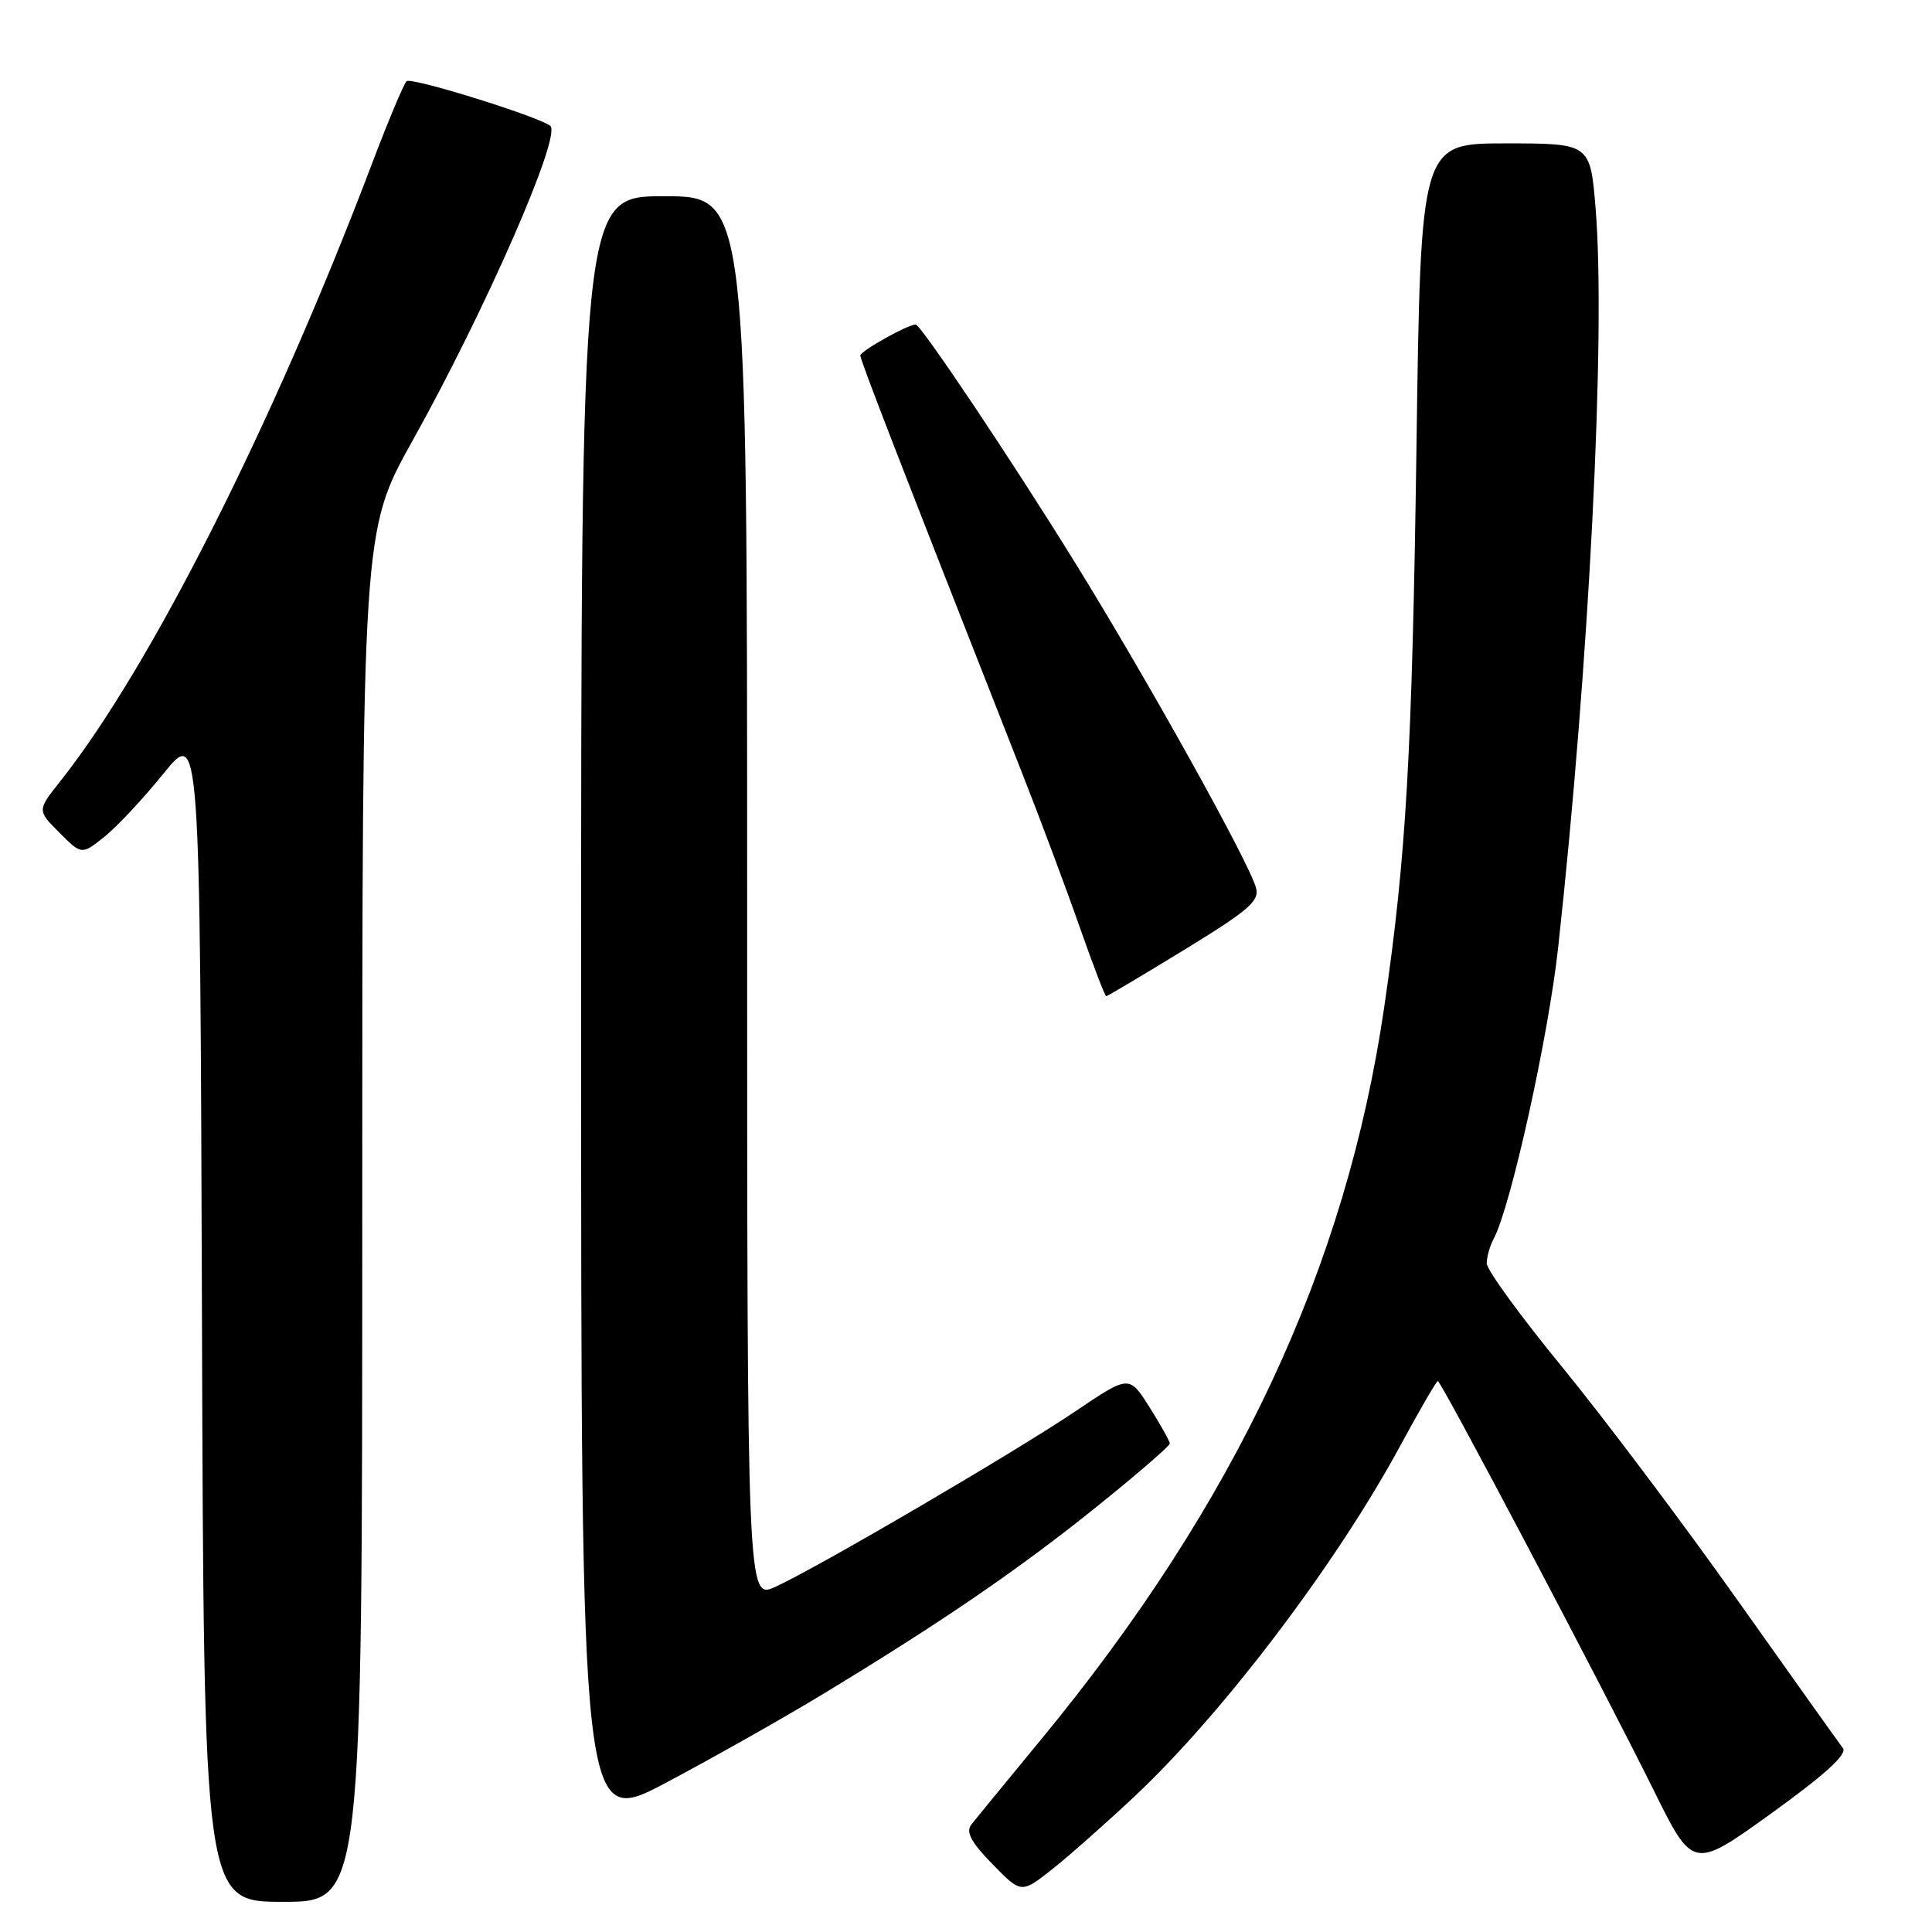 <?xml version="1.0" encoding="UTF-8" standalone="no"?>
<!DOCTYPE svg PUBLIC "-//W3C//DTD SVG 1.1//EN" "http://www.w3.org/Graphics/SVG/1.1/DTD/svg11.dtd" >
<svg xmlns="http://www.w3.org/2000/svg" xmlns:xlink="http://www.w3.org/1999/xlink" version="1.1" viewBox="0 0 256 256">
 <g >
 <path fill="currentColor"
d=" M 48.00 161.17 C 48.00 70.34 48.00 70.34 54.65 58.42 C 64.37 41.01 74.48 17.88 72.91 16.67 C 71.23 15.39 54.43 10.17 53.87 10.76 C 53.47 11.17 51.36 16.22 49.17 22.00 C 36.16 56.29 19.84 88.60 8.00 103.50 C 4.92 107.38 4.92 107.38 7.87 110.33 C 10.82 113.28 10.82 113.28 13.82 110.89 C 15.47 109.58 19.00 105.80 21.66 102.51 C 26.50 96.52 26.50 96.52 26.76 174.26 C 27.01 252.00 27.01 252.00 37.51 252.00 C 48.00 252.00 48.00 252.00 48.00 161.17 Z  M 150.37 238.00 C 162.14 226.93 177.15 207.11 185.59 191.48 C 188.12 186.82 190.33 183.00 190.52 183.00 C 190.97 183.00 212.37 223.58 219.08 237.13 C 224.33 247.75 224.33 247.75 234.71 240.28 C 241.79 235.18 244.80 232.44 244.20 231.65 C 243.72 231.02 237.38 222.12 230.13 211.89 C 222.87 201.65 212.45 187.80 206.97 181.11 C 201.49 174.42 197.00 168.26 197.00 167.41 C 197.00 166.56 197.41 165.10 197.92 164.15 C 200.18 159.93 205.18 137.34 206.47 125.50 C 210.58 87.96 212.79 44.43 211.43 27.66 C 210.72 19.00 210.72 19.00 199.49 19.00 C 188.25 19.00 188.25 19.00 187.69 59.25 C 187.11 99.88 186.33 113.50 183.42 133.42 C 178.38 167.96 163.76 199.18 137.94 230.50 C 133.41 236.00 129.24 241.08 128.69 241.79 C 127.95 242.74 128.70 244.14 131.50 247.00 C 135.32 250.91 135.32 250.91 139.39 247.71 C 141.63 245.94 146.57 241.57 150.37 238.00 Z  M 109.02 224.49 C 124.84 214.90 135.02 207.93 145.25 199.70 C 150.61 195.39 155.00 191.60 155.00 191.28 C 155.00 190.97 153.79 188.79 152.31 186.45 C 149.62 182.20 149.62 182.20 142.53 186.98 C 134.44 192.44 108.36 207.70 102.75 210.26 C 99.00 211.97 99.00 211.97 99.00 118.98 C 99.00 26.00 99.00 26.00 88.00 26.00 C 77.00 26.00 77.00 26.00 77.00 134.09 C 77.00 242.18 77.00 242.18 88.27 236.21 C 94.47 232.92 103.81 227.65 109.02 224.49 Z  M 156.96 125.83 C 165.58 120.55 166.94 119.36 166.41 117.58 C 165.34 113.95 152.09 90.15 142.45 74.55 C 134.16 61.14 122.02 43.00 121.33 43.00 C 120.29 43.00 114.00 46.52 114.00 47.10 C 114.00 47.75 118.85 60.25 135.46 102.50 C 137.84 108.55 141.25 117.66 143.03 122.75 C 144.82 127.84 146.41 132.00 146.58 132.00 C 146.75 132.00 151.42 129.22 156.96 125.83 Z "/>
</g>
</svg>